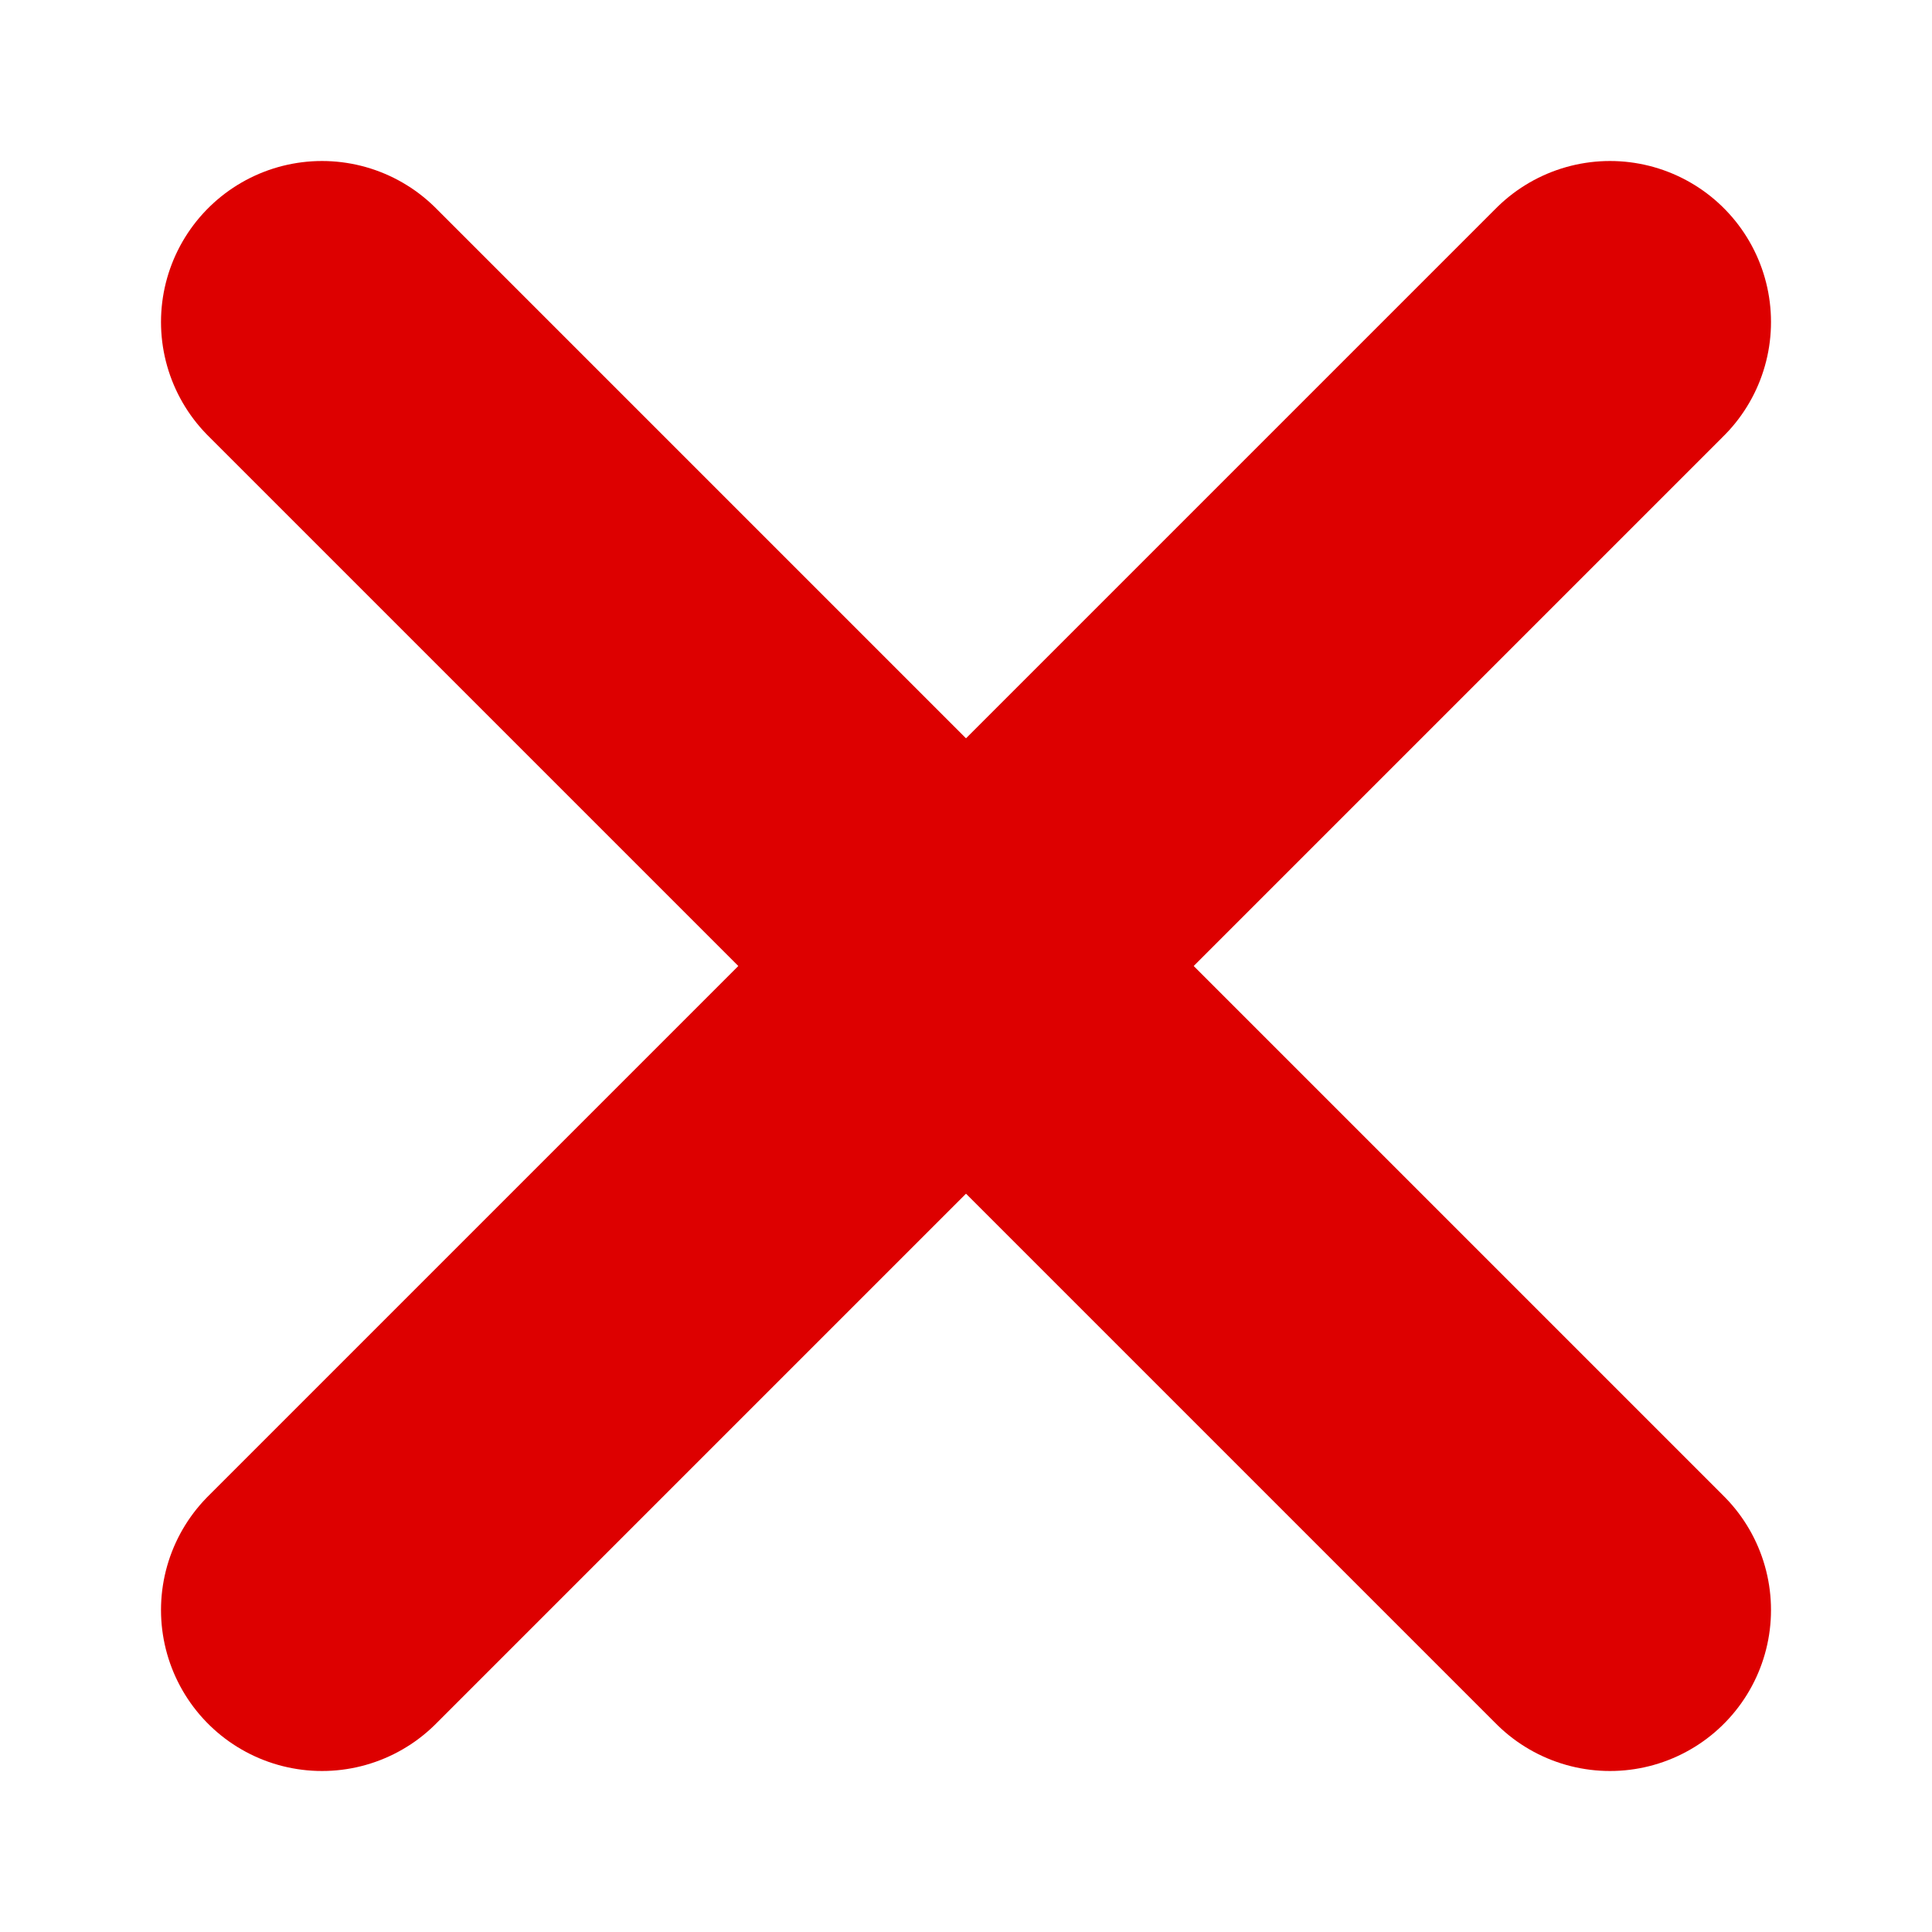 <?xml version="1.0" encoding="utf-8"?>
<svg xmlns="http://www.w3.org/2000/svg" viewBox="0 0 24 24">
	<g style="stroke: #dd0000; stroke-width: 4px; stroke-linecap: round">
		<line x1="4" y1="4" x2="20" y2="20"></line>
		<line x1="4" y1="20" x2="20" y2="4"></line>
	</g>
</svg>